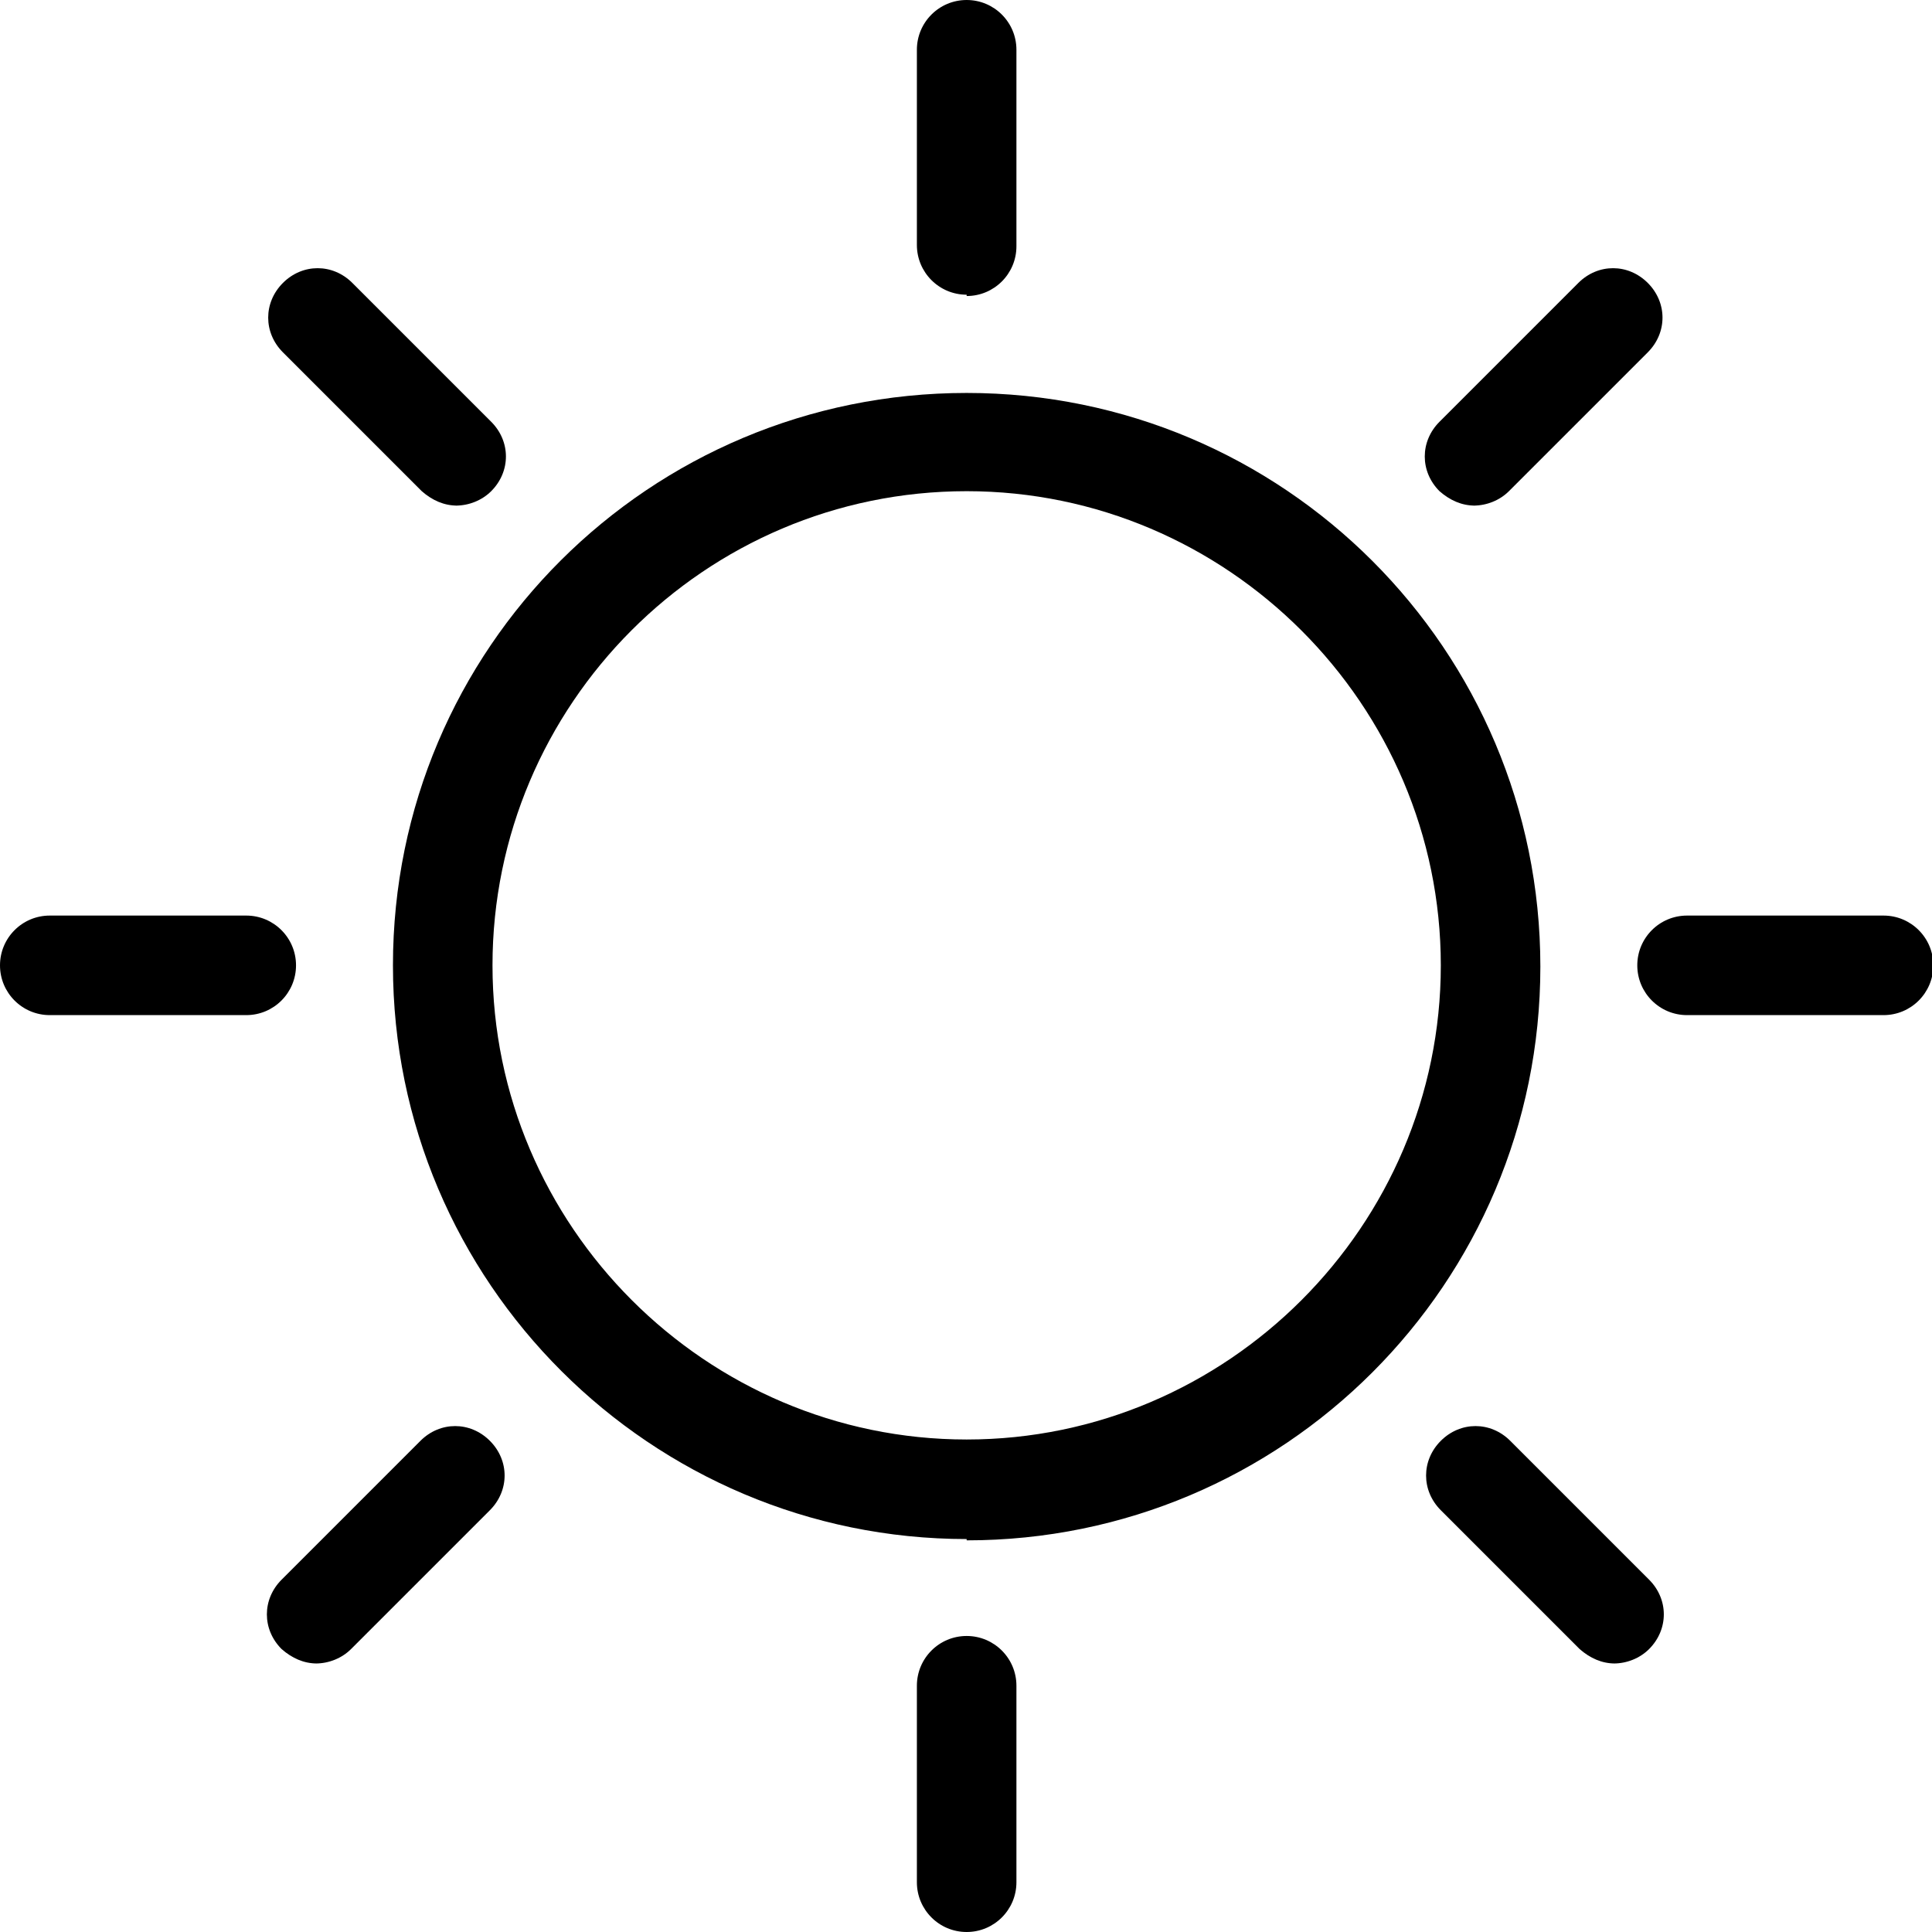 <svg xmlns="http://www.w3.org/2000/svg" viewBox="0 0 14.75 14.75"><path class="cls-1" d="M7.38,11.75c-2.41,0-4.38-1.96-4.38-4.38S4.96,3,7.38,3s4.38,1.96,4.38,4.38-1.96,4.38-4.38,4.38Zm0-8c-2,0-3.62,1.63-3.62,3.62s1.63,3.62,3.62,3.62,3.62-1.63,3.62-3.62-1.63-3.62-3.62-3.62Z"/><path class="cls-1" d="M7.38,2.25c-.21,0-.38-.17-.38-.38V.38c0-.21,.17-.38,.38-.38s.38,.17,.38,.38V1.88c0,.21-.17,.38-.38,.38Z"/><path class="cls-1" d="M3.49,3.86c-.1,0-.19-.04-.27-.11l-1.06-1.06c-.15-.15-.15-.38,0-.53,.15-.15,.38-.15,.53,0l1.06,1.06c.15,.15,.15,.38,0,.53-.07,.07-.17,.11-.27,.11Z"/><path class="cls-1" d="M1.88,7.75H.38c-.21,0-.38-.17-.38-.38s.17-.38,.38-.38H1.88c.21,0,.38,.17,.38,.38s-.17,.38-.38,.38Z"/><path class="cls-1" d="M2.42,12.7c-.1,0-.19-.04-.27-.11-.15-.15-.15-.38,0-.53l1.06-1.06c.15-.15,.38-.15,.53,0,.15,.15,.15,.38,0,.53l-1.06,1.06c-.07,.07-.17,.11-.27,.11Z"/><path class="cls-1" d="M7.38,14.75c-.21,0-.38-.17-.38-.38v-1.5c0-.21,.17-.38,.38-.38s.38,.17,.38,.38v1.5c0,.21-.17,.38-.38,.38Z"/><path class="cls-1" d="M12.33,12.7c-.1,0-.19-.04-.27-.11l-1.06-1.06c-.15-.15-.15-.38,0-.53,.15-.15,.38-.15,.53,0l1.06,1.06c.15,.15,.15,.38,0,.53-.07,.07-.17,.11-.27,.11Z"/><path class="cls-1" d="M14.38,7.75h-1.5c-.21,0-.38-.17-.38-.38s.17-.38,.38-.38h1.5c.21,0,.38,.17,.38,.38s-.17,.38-.38,.38Z"/><path class="cls-1" d="M11.26,3.86c-.1,0-.19-.04-.27-.11-.15-.15-.15-.38,0-.53l1.06-1.06c.15-.15,.38-.15,.53,0,.15,.15,.15,.38,0,.53l-1.06,1.06c-.07,.07-.17,.11-.27,.11Z"/></svg>